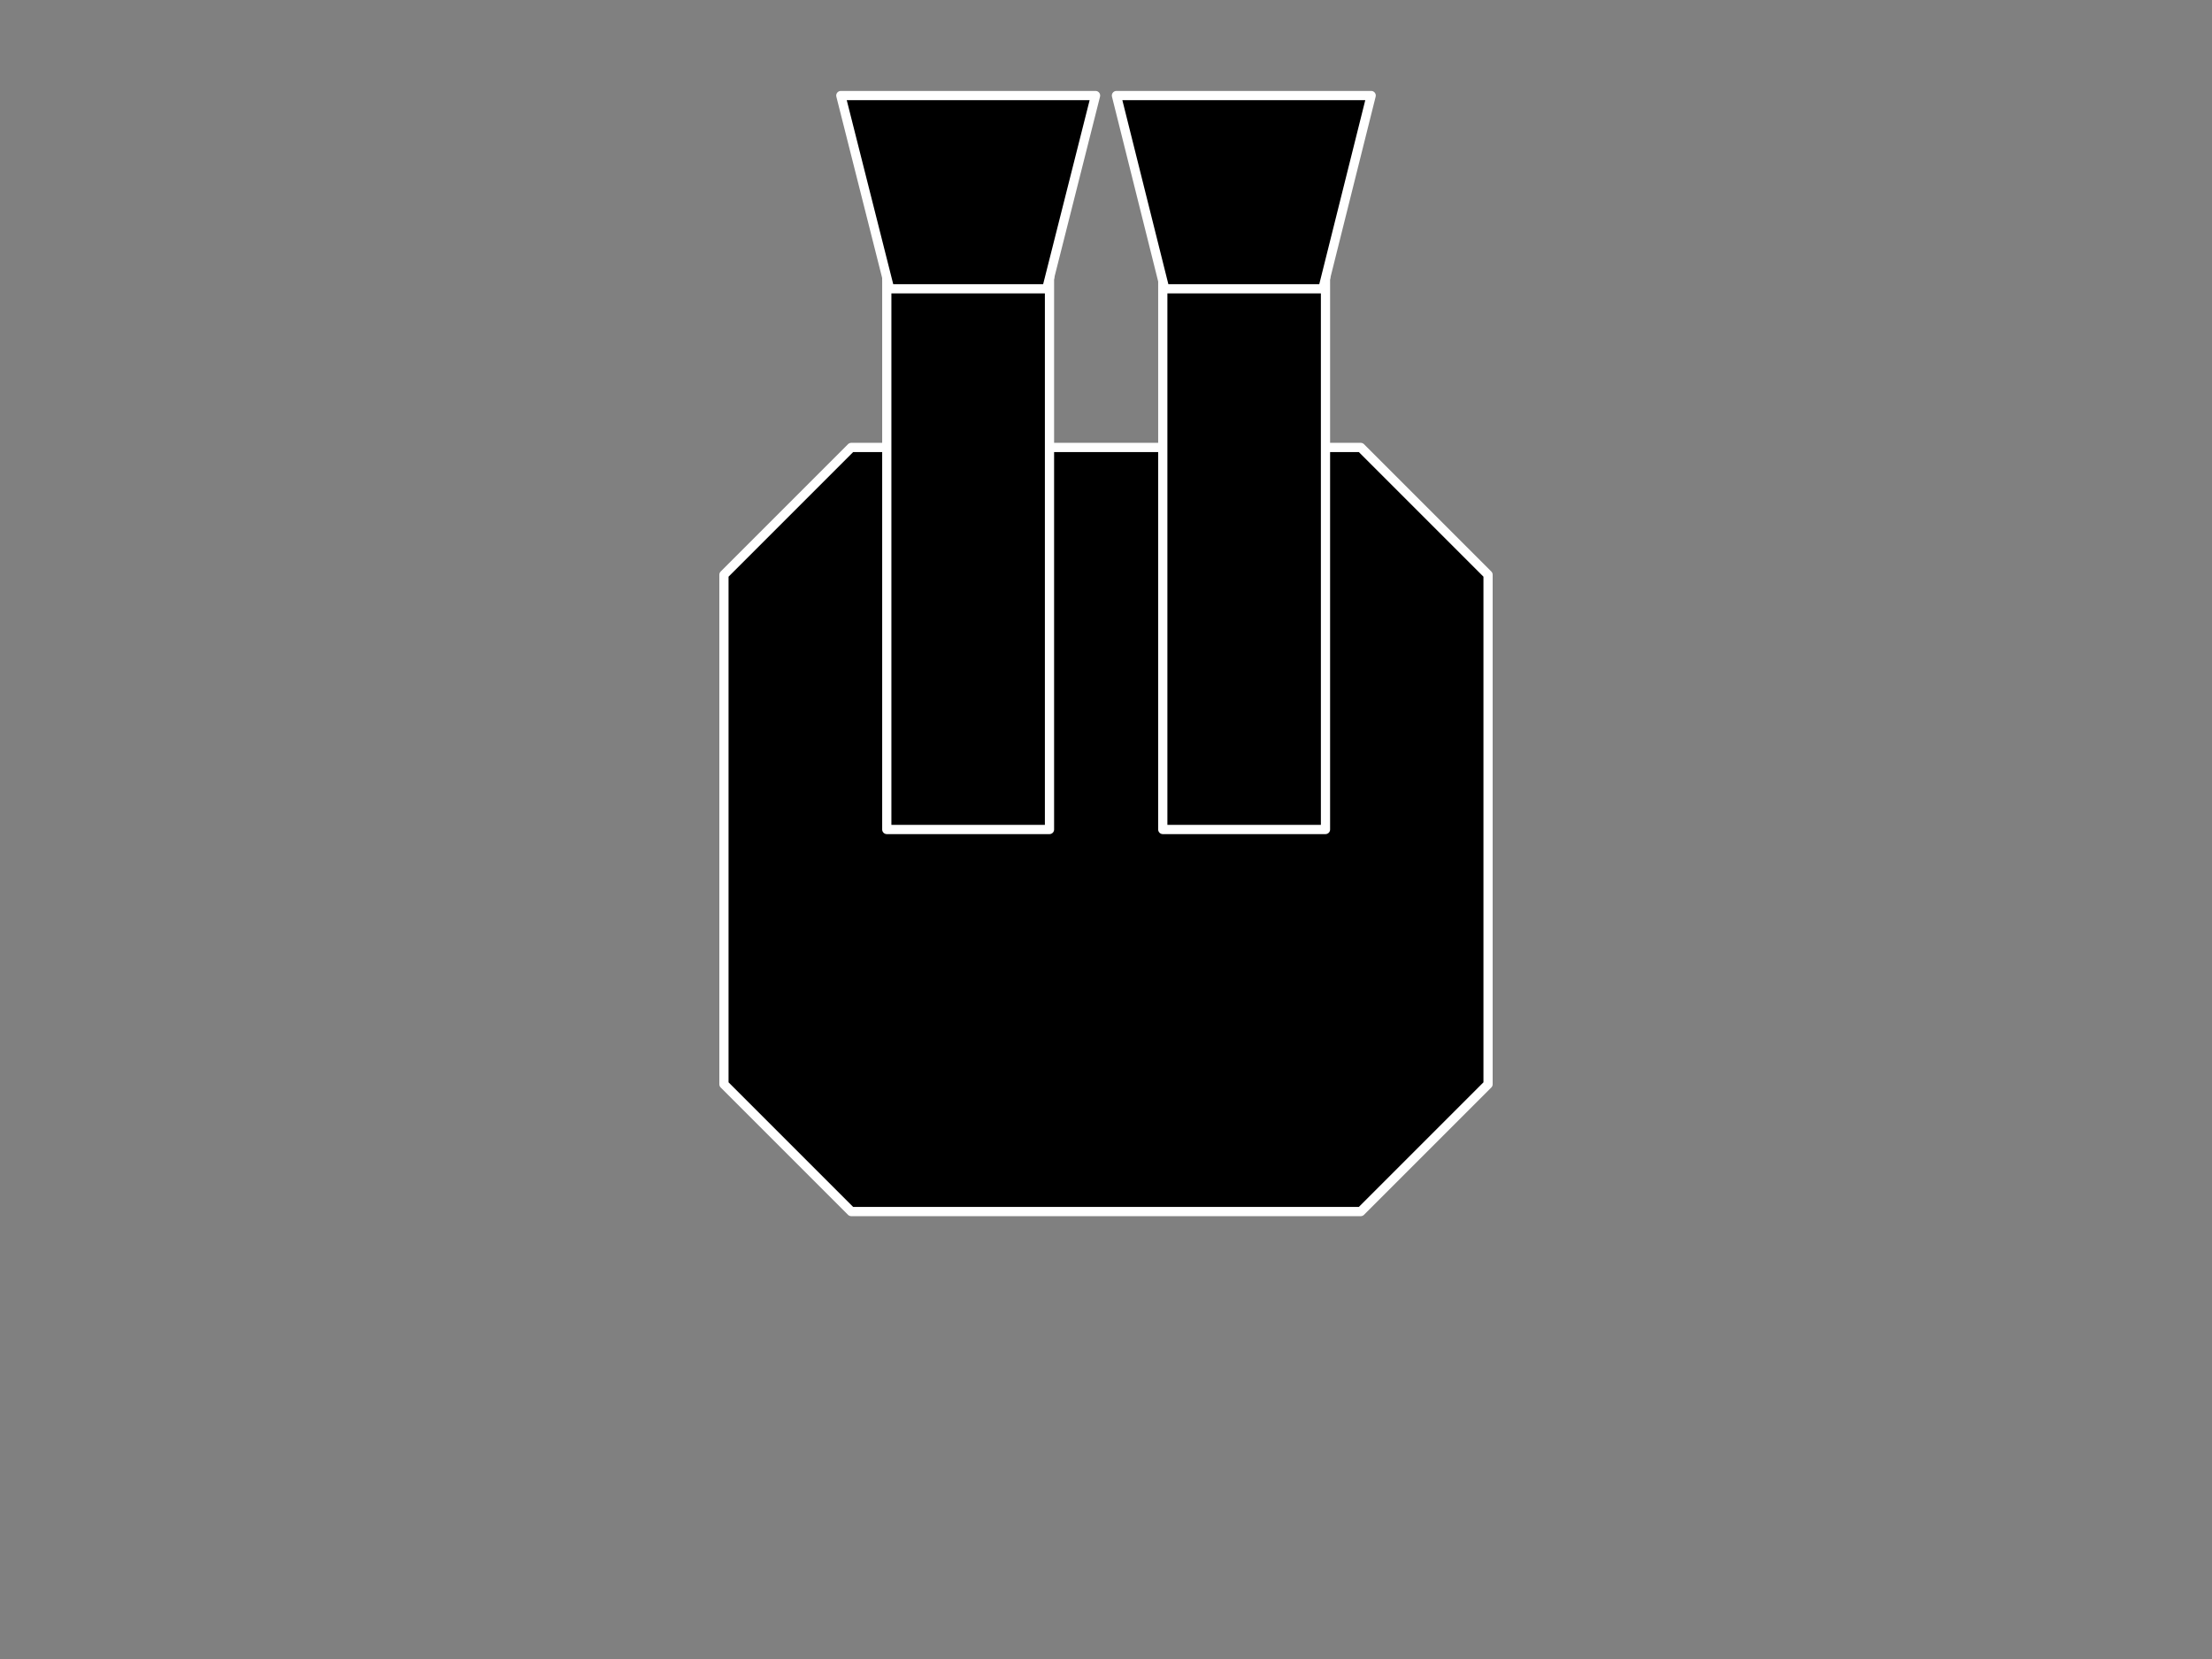 <svg version="1.1" viewBox="0.0 0.0 960.0 720.0" fill="none" stroke="none" stroke-linecap="square" stroke-miterlimit="10" xmlns:xlink="http://www.w3.org/1999/xlink" xmlns="http://www.w3.org/2000/svg"><rect x="0.0" y="0.0" width="960.0" height="720.0" fill="#808080" stroke="none"/><clipPath id="p.0"><path d="m0 0l960.0 0l0 720.0l-960.0 0l0 -720.0z" clip-rule="nonzero"/></clipPath><g clip-path="url(#p.0)"><path fill="#000000" fill-opacity="0.0" d="m0 0l960.0 0l0 720.0l-960.0 0z" fill-rule="evenodd"/><path fill="#000000" d="m590.553 194.189l55.258 55.258l0 221.106l-55.258 55.258l-221.106 0l-55.258 -55.258l0 -221.106l55.258 -55.258z" fill-rule="evenodd"/><path stroke="#ffffff" stroke-width="4.0" stroke-linejoin="round" stroke-linecap="butt" d="m590.553 194.189l55.258 55.258l0 221.106l-55.258 55.258l-221.106 0l-55.258 -55.258l0 -221.106l55.258 -55.258z" fill-rule="evenodd"/><path fill="#000000" d="m575.256 71.358l0 288.643l-70.612 0l0 -288.643z" fill-rule="evenodd"/><path stroke="#ffffff" stroke-width="4.0" stroke-linejoin="round" stroke-linecap="butt" d="m575.256 71.358l0 288.643l-70.612 0l0 -288.643z" fill-rule="evenodd"/><path fill="#000000" d="m575.256 71.358l0 49.119l-70.612 0l0 -49.119z" fill-rule="evenodd"/><path stroke="#ffffff" stroke-width="4.0" stroke-linejoin="round" stroke-linecap="butt" d="m575.256 71.358l0 49.119l-70.612 0l0 -49.119z" fill-rule="evenodd"/><path fill="#000000" d="m455.475 71.358l0 288.643l-70.612 0l0 -288.643z" fill-rule="evenodd"/><path stroke="#ffffff" stroke-width="4.0" stroke-linejoin="round" stroke-linecap="butt" d="m455.475 71.358l0 288.643l-70.612 0l0 -288.643z" fill-rule="evenodd"/><path fill="#000000" d="m455.475 71.358l0 49.119l-70.612 0l0 -49.119z" fill-rule="evenodd"/><path stroke="#ffffff" stroke-width="4.0" stroke-linejoin="round" stroke-linecap="butt" d="m455.475 71.358l0 49.119l-70.612 0l0 -49.119z" fill-rule="evenodd"/><path fill="#000000" d="m595.084 41.463l-20.969 83.874l-68.614 0l-20.969 -83.874z" fill-rule="evenodd"/><path stroke="#ffffff" stroke-width="4.0" stroke-linejoin="round" stroke-linecap="butt" d="m595.084 41.463l-20.969 83.874l-68.614 0l-20.969 -83.874z" fill-rule="evenodd"/><path fill="#000000" d="m475.466 41.463l-21.189 83.874l-68.173 0l-21.189 -83.874z" fill-rule="evenodd"/><path stroke="#ffffff" stroke-width="4.0" stroke-linejoin="round" stroke-linecap="butt" d="m475.466 41.463l-21.189 83.874l-68.173 0l-21.189 -83.874z" fill-rule="evenodd"/></g></svg>